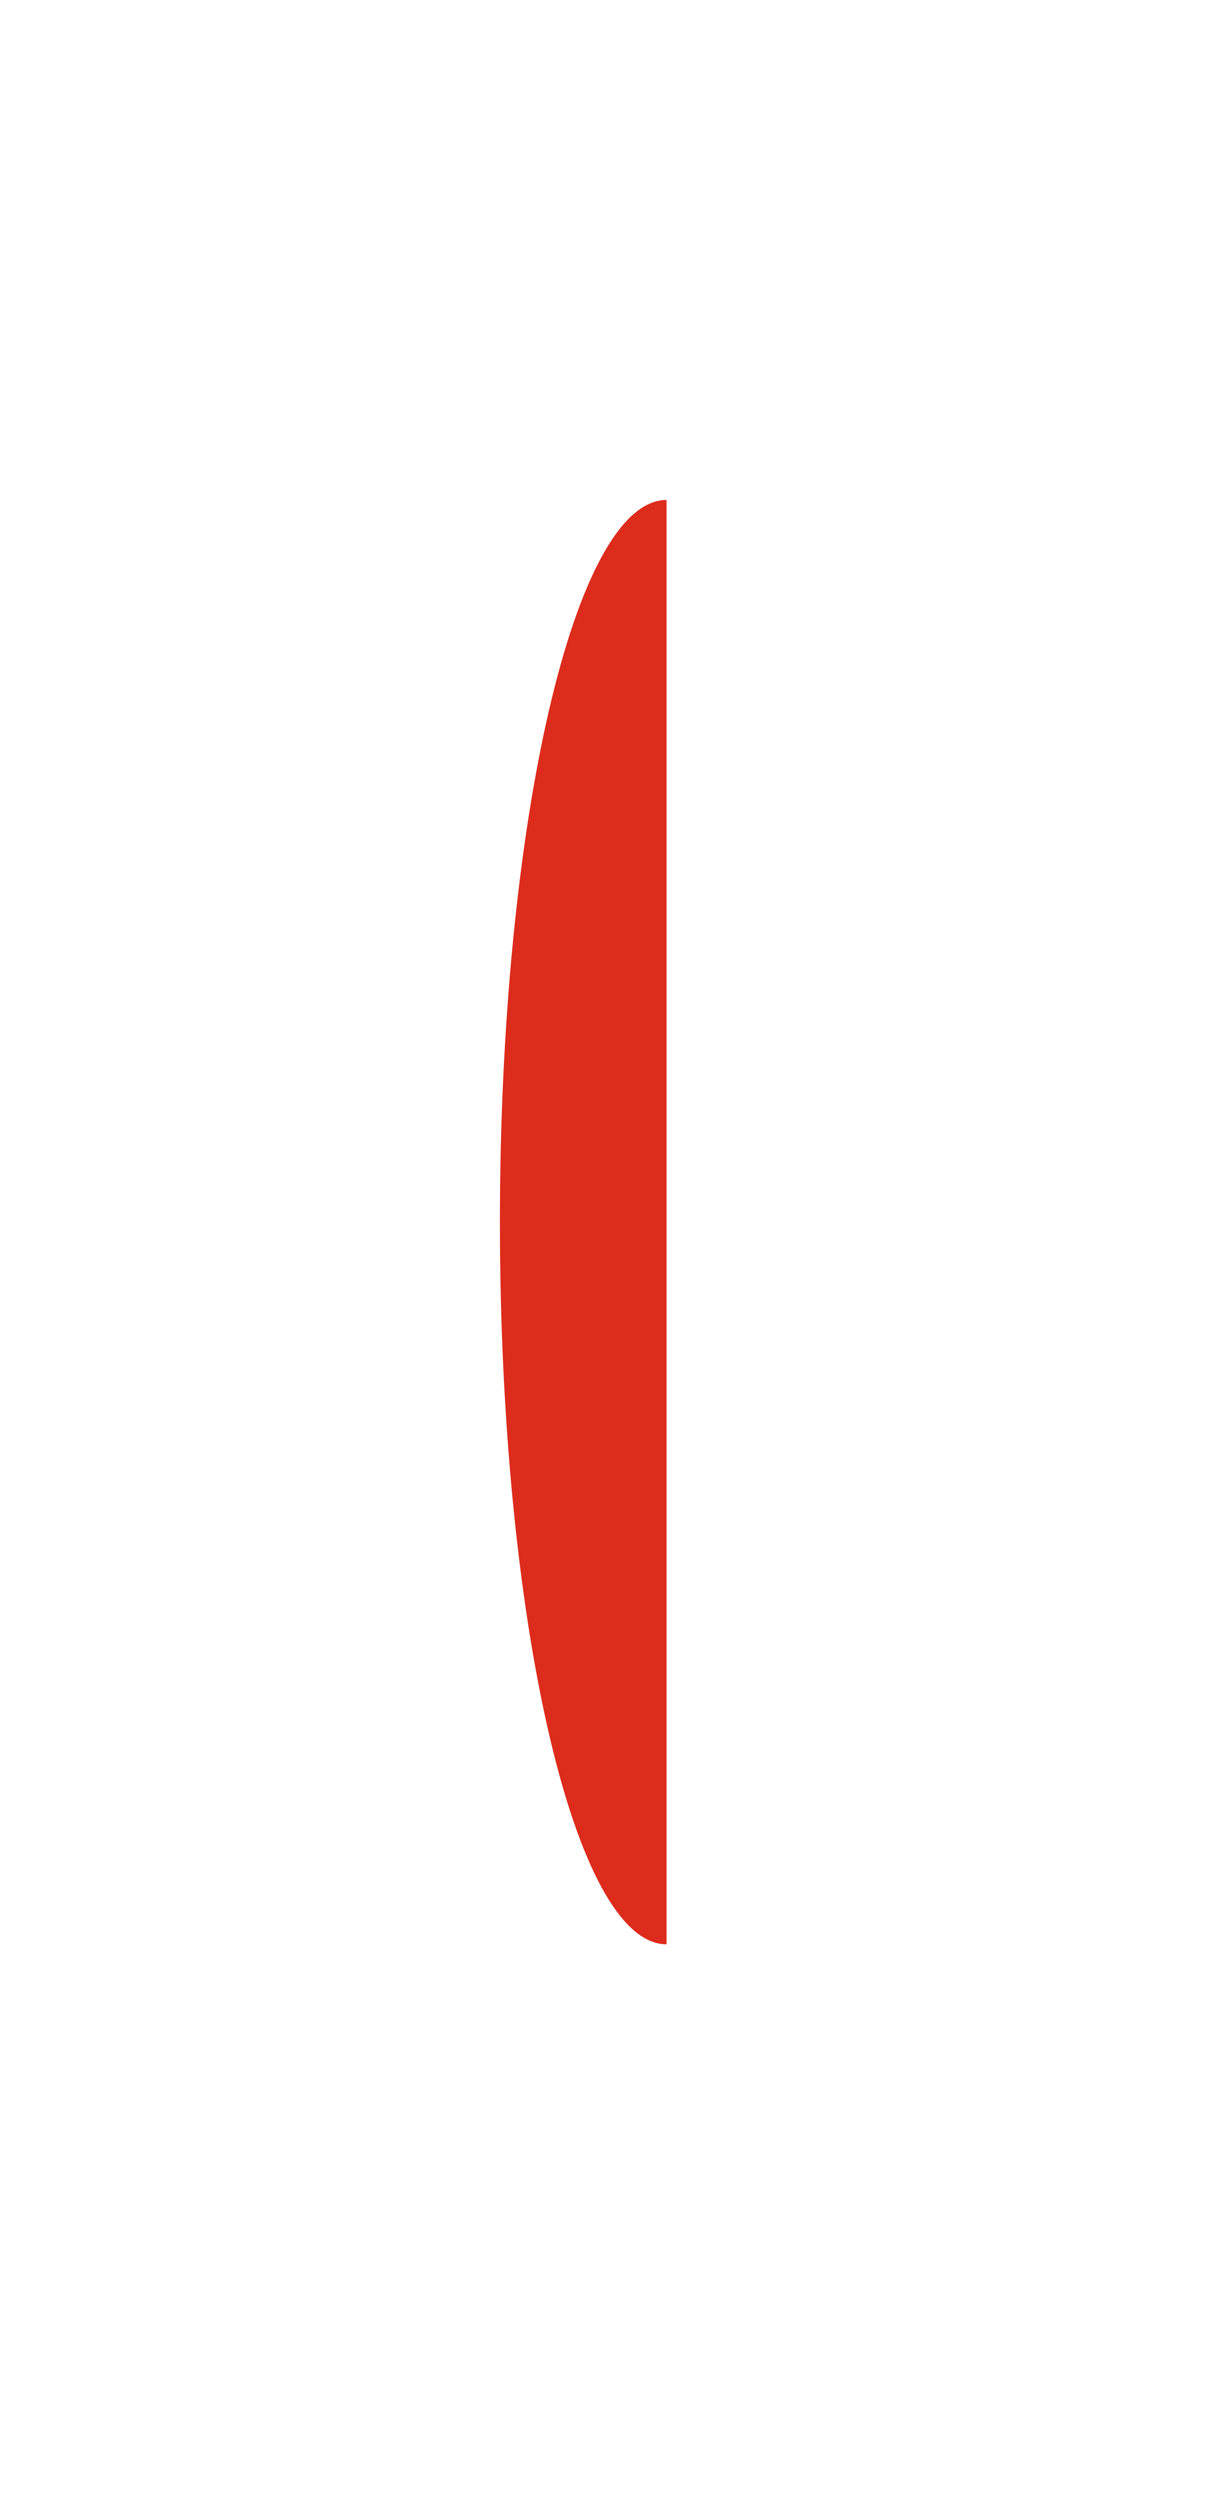 <svg xmlns="http://www.w3.org/2000/svg" xmlns:xlink="http://www.w3.org/1999/xlink" width="22" height="45" viewBox="0 0 22 45">
<defs>
    <style>
      .cls-1 {
        fill: #dd2b1c;
        fill-rule: evenodd;
        filter: url(#filter);
      }
    </style>
    <filter id="filter" x="847" y="219" width="22" height="45" filterUnits="userSpaceOnUse">
      <feOffset result="offset" dx="2" in="SourceAlpha"/>
      <feGaussianBlur result="blur" stdDeviation="3.162"/>
      <feFlood result="flood" flood-color="#dd2b1c"/>
      <feComposite result="composite" operator="in" in2="blur"/>
      <feBlend result="blend" in="SourceGraphic"/>
    </filter>
  </defs>
  <path id="Эллипс_1" data-name="Эллипс 1" class="cls-1" d="M857,254c-1.657,0-3-5.82-3-13s1.343-13,3-13" transform="translate(-847 -219)"/>
</svg>

